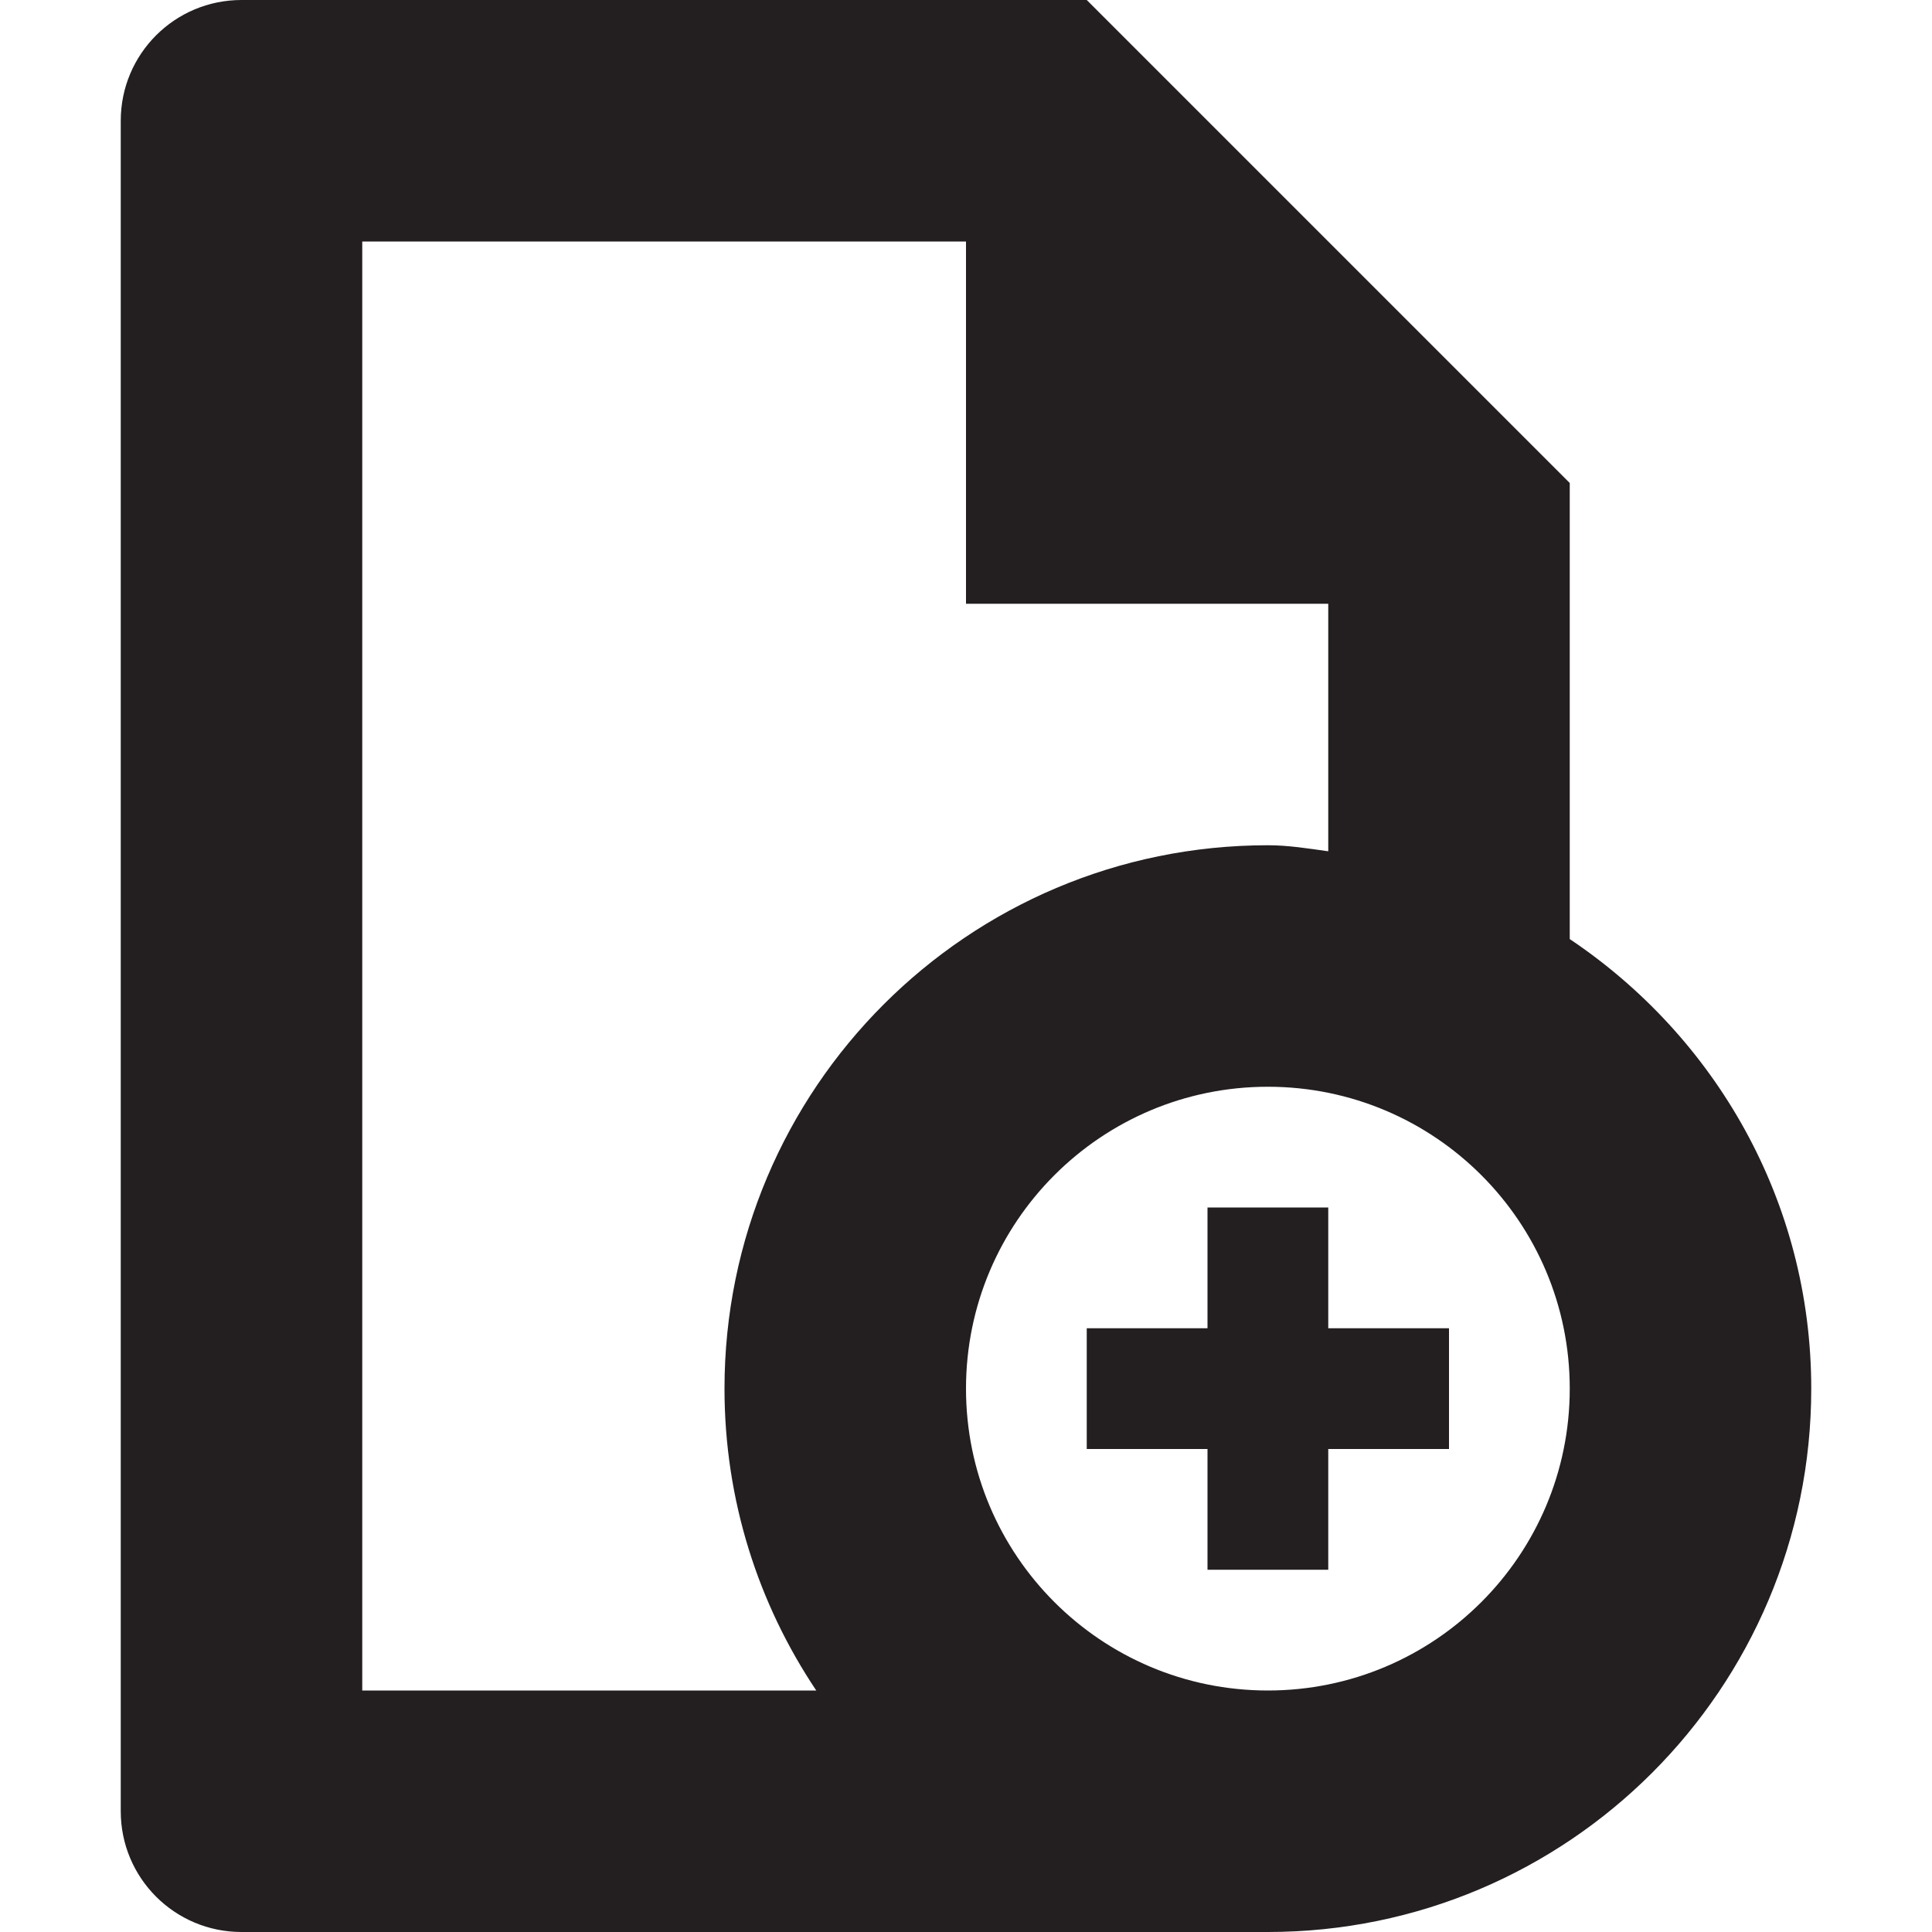 <?xml version="1.0" encoding="utf-8"?>
<!-- Generator: Adobe Illustrator 15.1.0, SVG Export Plug-In . SVG Version: 6.00 Build 0)  -->
<!DOCTYPE svg PUBLIC "-//W3C//DTD SVG 1.1//EN" "http://www.w3.org/Graphics/SVG/1.1/DTD/svg11.dtd">
<svg version="1.1" id="Layer_1" xmlns="http://www.w3.org/2000/svg" xmlns:xlink="http://www.w3.org/1999/xlink" x="0px" y="0px"
	 width="16px" height="16px" viewBox="0 0 16 16" enable-background="new 0 0 16 16" xml:space="preserve">
<g>
	<path fill-rule="evenodd" clip-rule="evenodd" fill="#231F20" d="M13,7.777V7.76V4L9,0H2C1.447,0,1,0.447,1,1v14
		c0,0.553,0.447,1,1,1h8.5c2.485,0,4.5-2.015,4.5-4.5C15,9.943,14.202,8.583,13,7.777z M6.76,14H3V2h5v3h3v2.038V7.05
		C10.835,7.027,10.671,7,10.5,7C8.015,7,6,9.015,6,11.5C6,12.426,6.281,13.285,6.76,14z M10.5,14C9.119,14,8,12.881,8,11.5
		S9.119,9,10.5,9s2.5,1.119,2.5,2.5S11.881,14,10.5,14z"/>
	<polygon fill-rule="evenodd" clip-rule="evenodd" fill="#231F20" points="11,10 10,10 10,11 9,11 9,12 10,12 10,13 11,13 11,12 
		12,12 12,11 11,11 	"/>
</g>
</svg>
